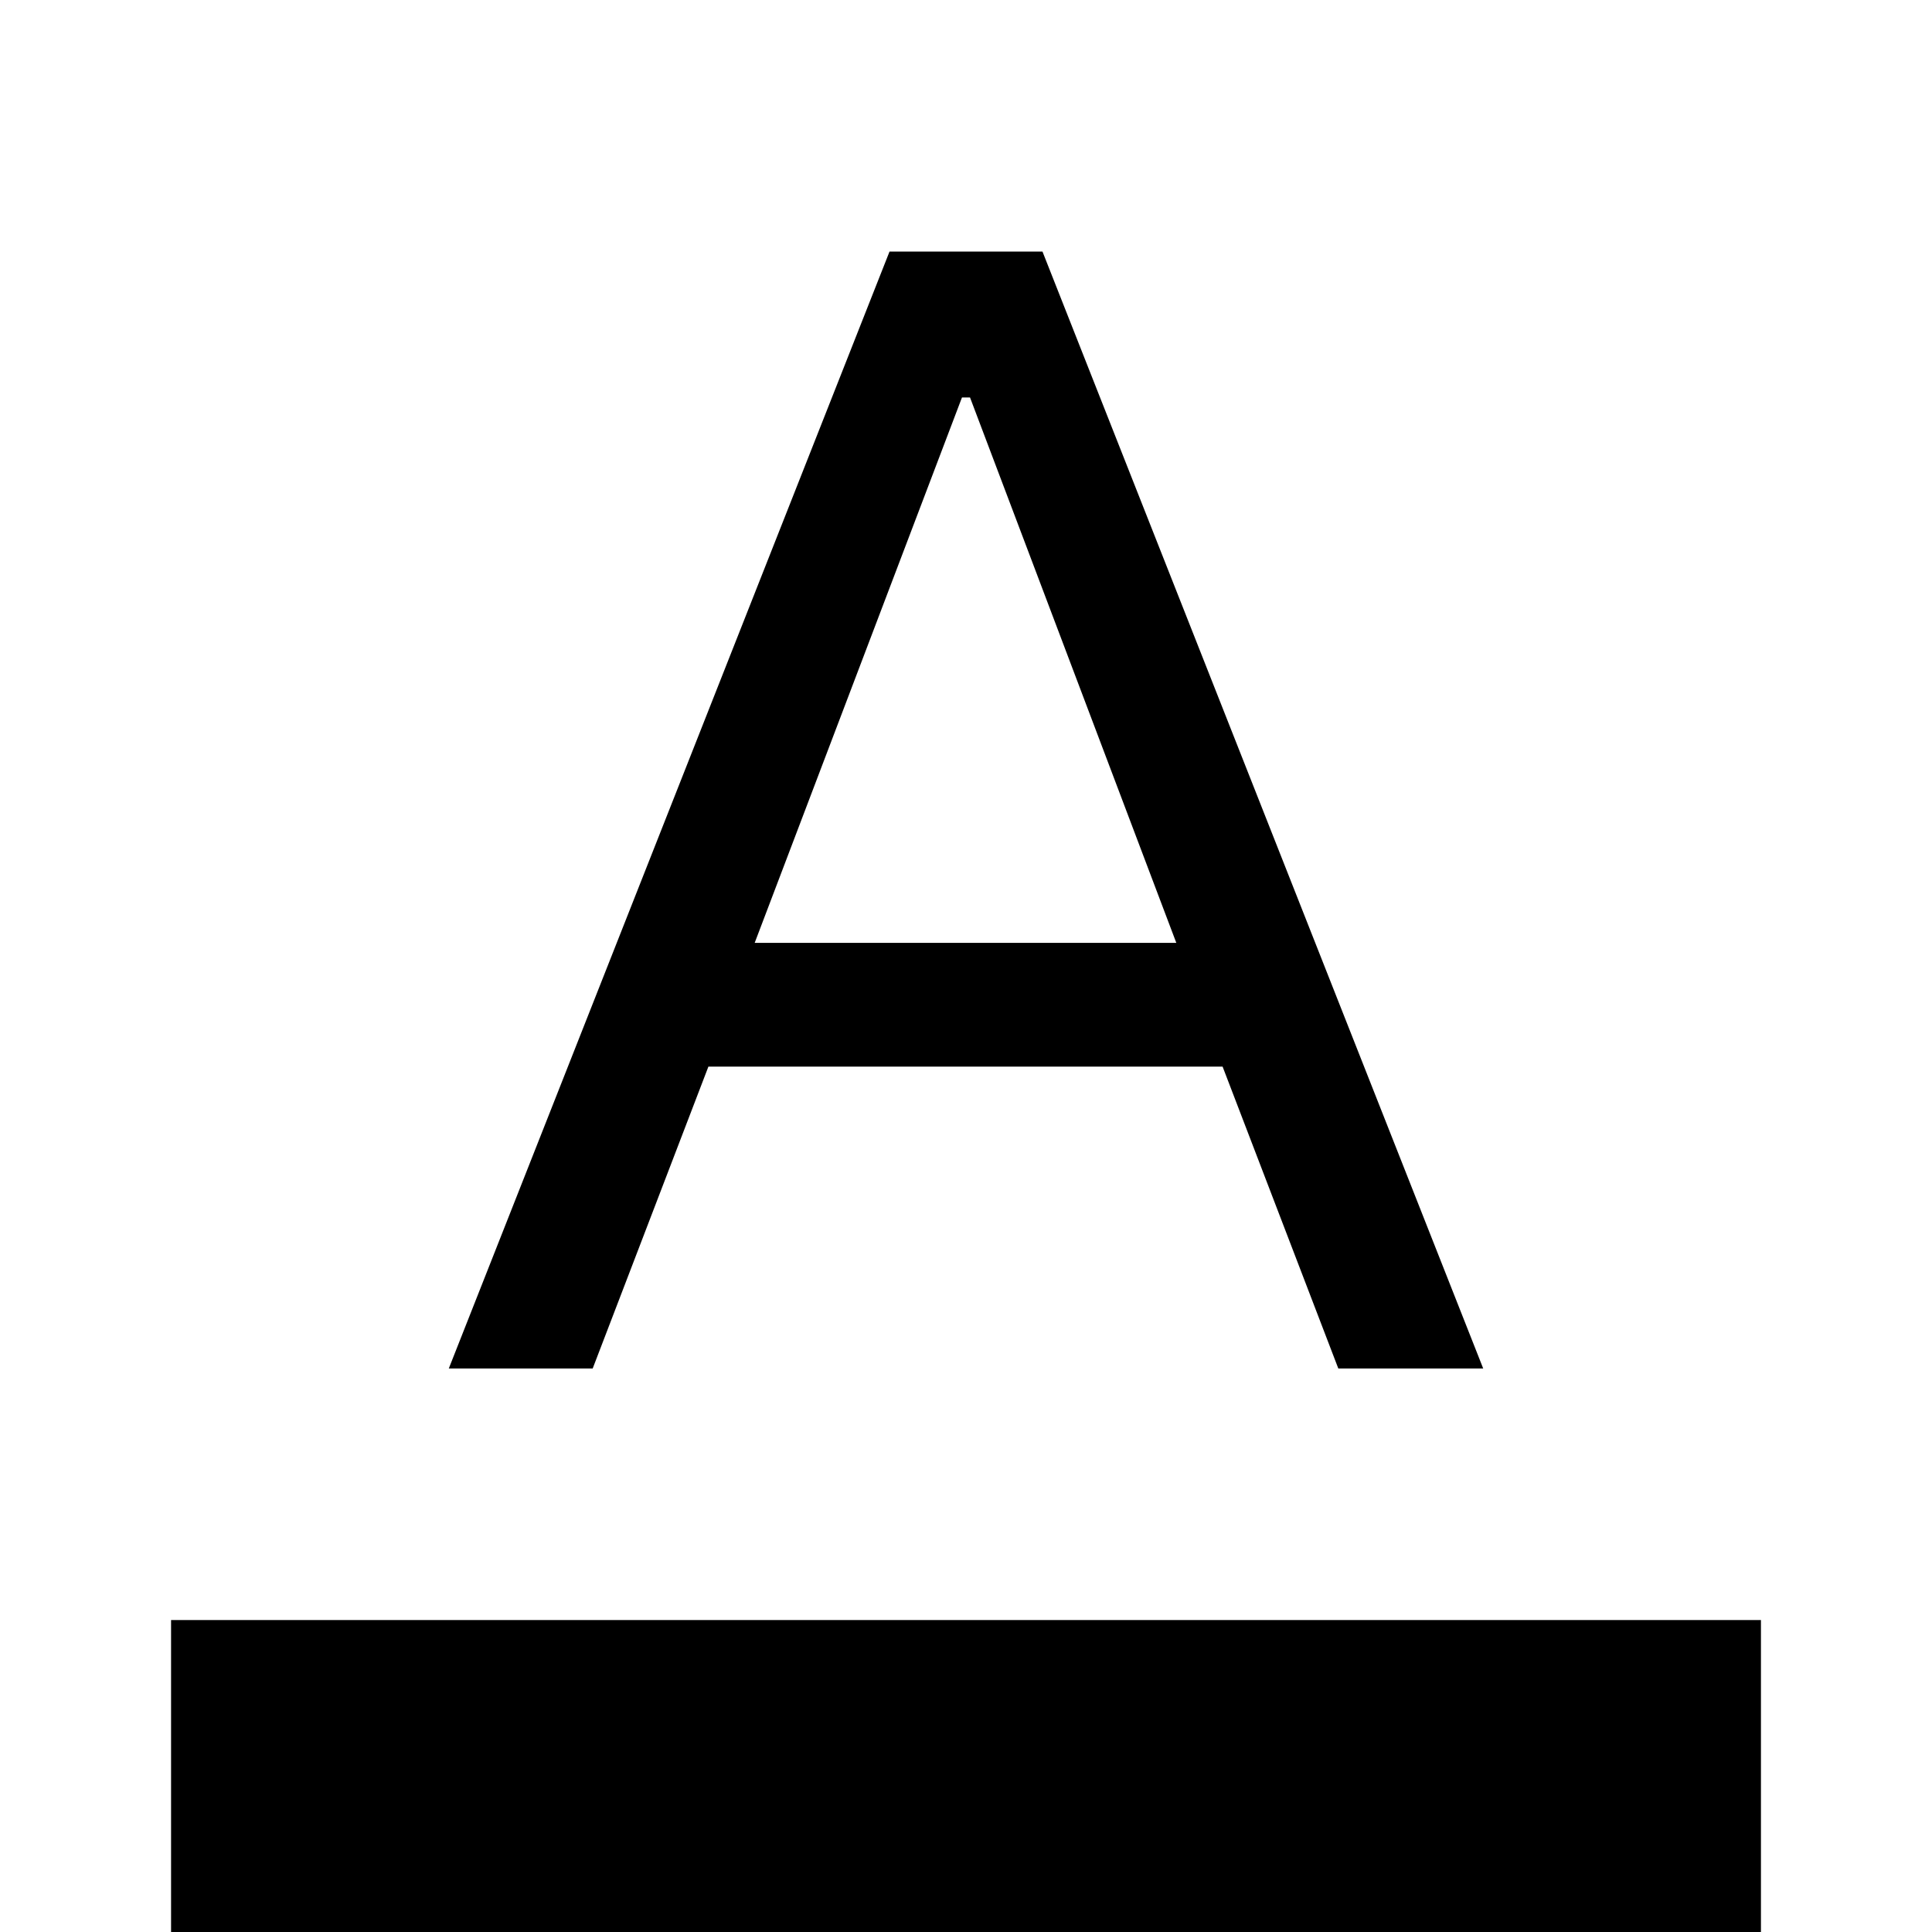 <svg xmlns="http://www.w3.org/2000/svg" height="48" viewBox="0 -960 960 960" width="48"><path d="M85 0v-155h790V0H85Zm138-280 219-555h76l219 555h-72l-57.5-150H352l-57.5 150H223Zm152-211.5h209.5L482-762.5h-4l-103 271Z"/></svg>